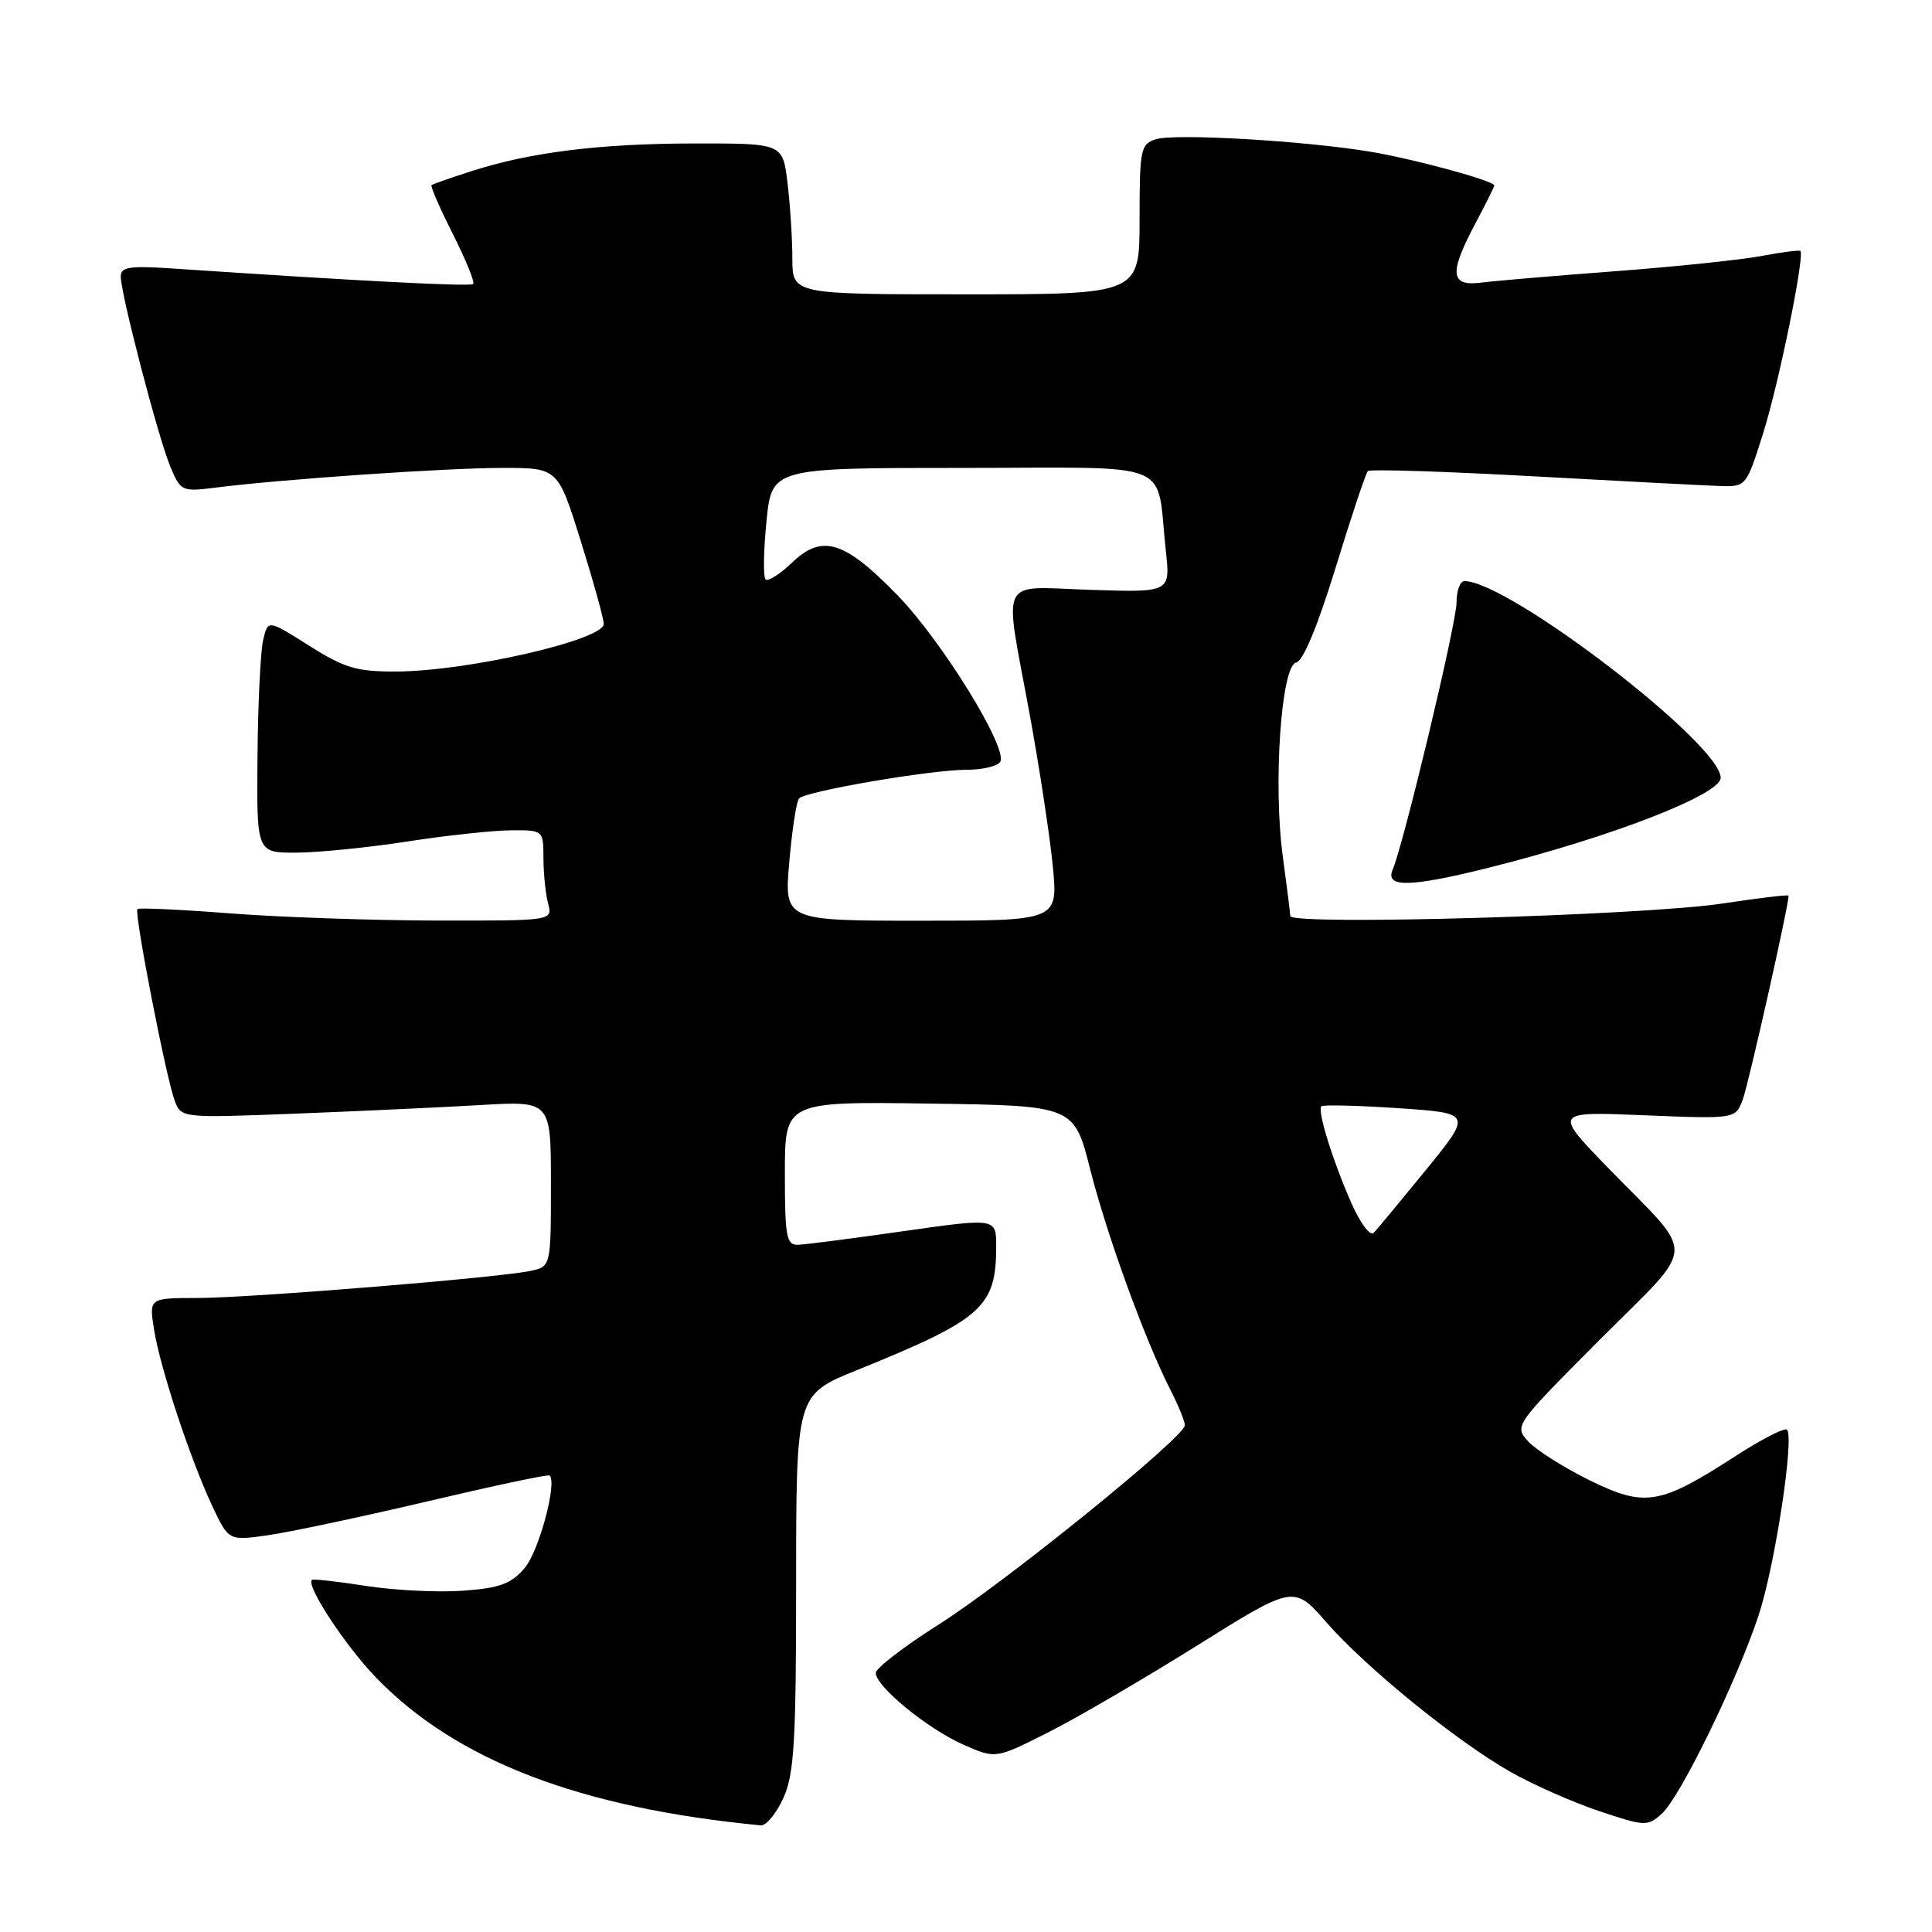 <?xml version="1.0" encoding="UTF-8" standalone="no"?>
<!DOCTYPE svg PUBLIC "-//W3C//DTD SVG 1.1//EN" "http://www.w3.org/Graphics/SVG/1.1/DTD/svg11.dtd" >
<svg xmlns="http://www.w3.org/2000/svg" xmlns:xlink="http://www.w3.org/1999/xlink" version="1.1" viewBox="0 0 256 256">
 <g >
 <path fill="currentColor"
d=" M 103.80 238.25 C 105.24 235.05 105.49 230.85 105.49 209.66 C 105.50 184.81 105.50 184.81 113.50 181.57 C 130.23 174.79 132.00 173.21 132.00 165.13 C 132.00 161.39 132.00 161.39 119.75 163.13 C 113.01 164.09 106.71 164.91 105.75 164.94 C 104.20 164.99 104.00 163.90 104.00 155.48 C 104.00 145.96 104.00 145.96 123.16 146.23 C 142.32 146.50 142.32 146.50 144.47 155.00 C 146.68 163.70 151.73 177.59 155.11 184.21 C 156.15 186.25 157.00 188.34 157.00 188.85 C 157.00 190.41 133.13 209.73 124.35 215.28 C 119.81 218.15 116.08 221.02 116.05 221.65 C 115.97 223.40 122.87 229.06 127.66 231.18 C 131.93 233.06 131.93 233.06 138.81 229.59 C 142.60 227.69 151.49 222.50 158.56 218.08 C 171.43 210.03 171.43 210.03 175.74 214.95 C 181.03 221.00 192.94 230.68 200.14 234.78 C 203.09 236.46 208.36 238.79 211.87 239.97 C 217.99 242.02 218.31 242.03 220.21 240.31 C 222.65 238.10 230.13 222.77 233.02 214.05 C 235.18 207.54 237.79 190.45 236.78 189.44 C 236.48 189.14 233.45 190.69 230.04 192.89 C 219.92 199.44 217.98 199.76 210.60 196.13 C 207.17 194.43 203.51 192.12 202.48 190.98 C 200.63 188.93 200.71 188.82 211.98 177.52 C 225.03 164.43 224.89 166.89 213.22 154.89 C 205.82 147.28 205.82 147.28 217.89 147.78 C 229.95 148.27 229.95 148.27 230.92 145.71 C 231.67 143.73 237.00 120.05 237.00 118.68 C 237.00 118.52 233.06 118.99 228.25 119.72 C 217.86 121.30 171.01 122.66 170.97 121.38 C 170.95 120.90 170.50 117.35 169.98 113.50 C 168.68 103.98 169.76 88.20 171.74 87.80 C 172.67 87.61 174.59 82.98 176.98 75.21 C 179.05 68.45 180.97 62.70 181.25 62.42 C 181.52 62.15 191.36 62.46 203.12 63.11 C 214.88 63.76 226.05 64.34 227.95 64.40 C 231.37 64.50 231.41 64.45 233.66 57.29 C 235.71 50.78 239.16 33.87 238.56 33.25 C 238.43 33.11 236.11 33.41 233.41 33.92 C 230.71 34.43 221.97 35.34 214.00 35.94 C 206.03 36.54 198.04 37.22 196.25 37.45 C 192.15 37.98 191.98 36.21 195.50 29.60 C 196.88 27.01 198.00 24.75 198.00 24.58 C 198.00 23.96 187.32 21.05 181.50 20.09 C 172.73 18.64 155.66 17.66 153.16 18.45 C 151.14 19.09 151.00 19.77 151.00 29.07 C 151.00 39.00 151.00 39.00 128.00 39.00 C 105.00 39.00 105.00 39.00 104.99 34.25 C 104.99 31.64 104.70 27.14 104.35 24.25 C 103.72 19.00 103.72 19.00 92.11 19.01 C 79.54 19.02 70.36 20.15 62.50 22.67 C 59.75 23.55 57.36 24.39 57.18 24.53 C 57.01 24.68 58.28 27.59 60.00 31.00 C 61.72 34.41 62.94 37.40 62.70 37.63 C 62.33 38.00 47.61 37.24 22.75 35.57 C 17.20 35.20 16.00 35.38 16.00 36.63 C 16.00 38.95 20.95 57.94 22.55 61.78 C 23.95 65.13 24.06 65.18 28.74 64.59 C 37.48 63.49 59.20 62.00 66.61 62.00 C 73.93 62.00 73.93 62.00 76.96 71.71 C 78.63 77.05 80.00 81.98 80.00 82.67 C 80.00 84.80 61.87 88.96 52.45 88.98 C 47.27 89.00 45.63 88.51 40.95 85.55 C 35.50 82.10 35.50 82.10 34.87 84.80 C 34.52 86.29 34.18 93.24 34.12 100.25 C 34.00 113.00 34.00 113.00 39.25 112.98 C 42.14 112.97 48.77 112.31 54.00 111.50 C 59.23 110.69 65.41 110.03 67.75 110.02 C 72.00 110.00 72.00 110.00 72.01 113.75 C 72.02 115.81 72.30 118.51 72.63 119.75 C 73.23 122.00 73.23 122.00 57.87 121.98 C 49.41 121.96 37.11 121.54 30.53 121.03 C 23.95 120.52 18.40 120.26 18.21 120.46 C 17.75 120.92 21.99 142.74 23.14 145.82 C 24.01 148.15 24.01 148.15 39.25 147.56 C 47.64 147.23 58.66 146.72 63.75 146.42 C 73.00 145.88 73.00 145.88 73.00 156.86 C 73.00 167.84 73.00 167.84 70.25 168.41 C 65.80 169.33 33.06 171.99 26.12 171.99 C 19.74 172.00 19.74 172.00 20.42 176.21 C 21.24 181.33 25.20 193.31 28.13 199.56 C 30.29 204.15 30.29 204.15 35.35 203.45 C 38.14 203.07 47.64 201.05 56.46 198.98 C 65.28 196.90 72.65 195.33 72.83 195.51 C 73.85 196.49 71.40 205.59 69.52 207.77 C 67.71 209.88 66.21 210.43 61.33 210.78 C 58.05 211.02 52.27 210.73 48.48 210.14 C 44.70 209.55 41.47 209.19 41.32 209.34 C 40.54 210.13 45.78 218.11 49.85 222.31 C 60.44 233.27 76.87 239.57 100.80 241.87 C 101.52 241.94 102.86 240.31 103.80 238.25 Z  M 197.33 114.96 C 213.47 110.92 228.00 105.28 228.00 103.06 C 228.00 98.57 199.90 77.00 194.04 77.00 C 193.47 77.00 193.00 78.27 193.00 79.82 C 193.00 82.55 186.03 111.71 184.53 115.25 C 183.51 117.65 186.89 117.57 197.33 114.96 Z  M 179.10 159.49 C 176.60 153.85 174.52 147.14 175.09 146.59 C 175.32 146.37 179.90 146.48 185.28 146.84 C 195.06 147.50 195.06 147.50 188.96 155.00 C 185.60 159.12 182.48 162.89 182.02 163.36 C 181.56 163.83 180.25 162.09 179.10 159.49 Z  M 104.58 114.25 C 104.95 109.99 105.53 106.18 105.88 105.80 C 106.73 104.84 123.35 102.00 128.07 102.00 C 130.17 102.00 132.17 101.53 132.53 100.95 C 133.61 99.20 124.84 84.96 118.91 78.86 C 111.88 71.63 108.94 70.73 104.95 74.55 C 103.34 76.09 101.76 77.09 101.44 76.77 C 101.12 76.45 101.17 73.00 101.56 69.10 C 102.26 62.00 102.26 62.00 127.55 62.00 C 156.24 62.00 153.13 60.73 154.48 73.00 C 155.08 78.50 155.08 78.50 144.54 78.16 C 132.13 77.76 133.01 75.99 136.41 94.50 C 137.72 101.65 139.11 110.76 139.50 114.75 C 140.20 122.00 140.20 122.00 122.06 122.00 C 103.92 122.00 103.92 122.00 104.58 114.25 Z "/>
</g>
</svg>